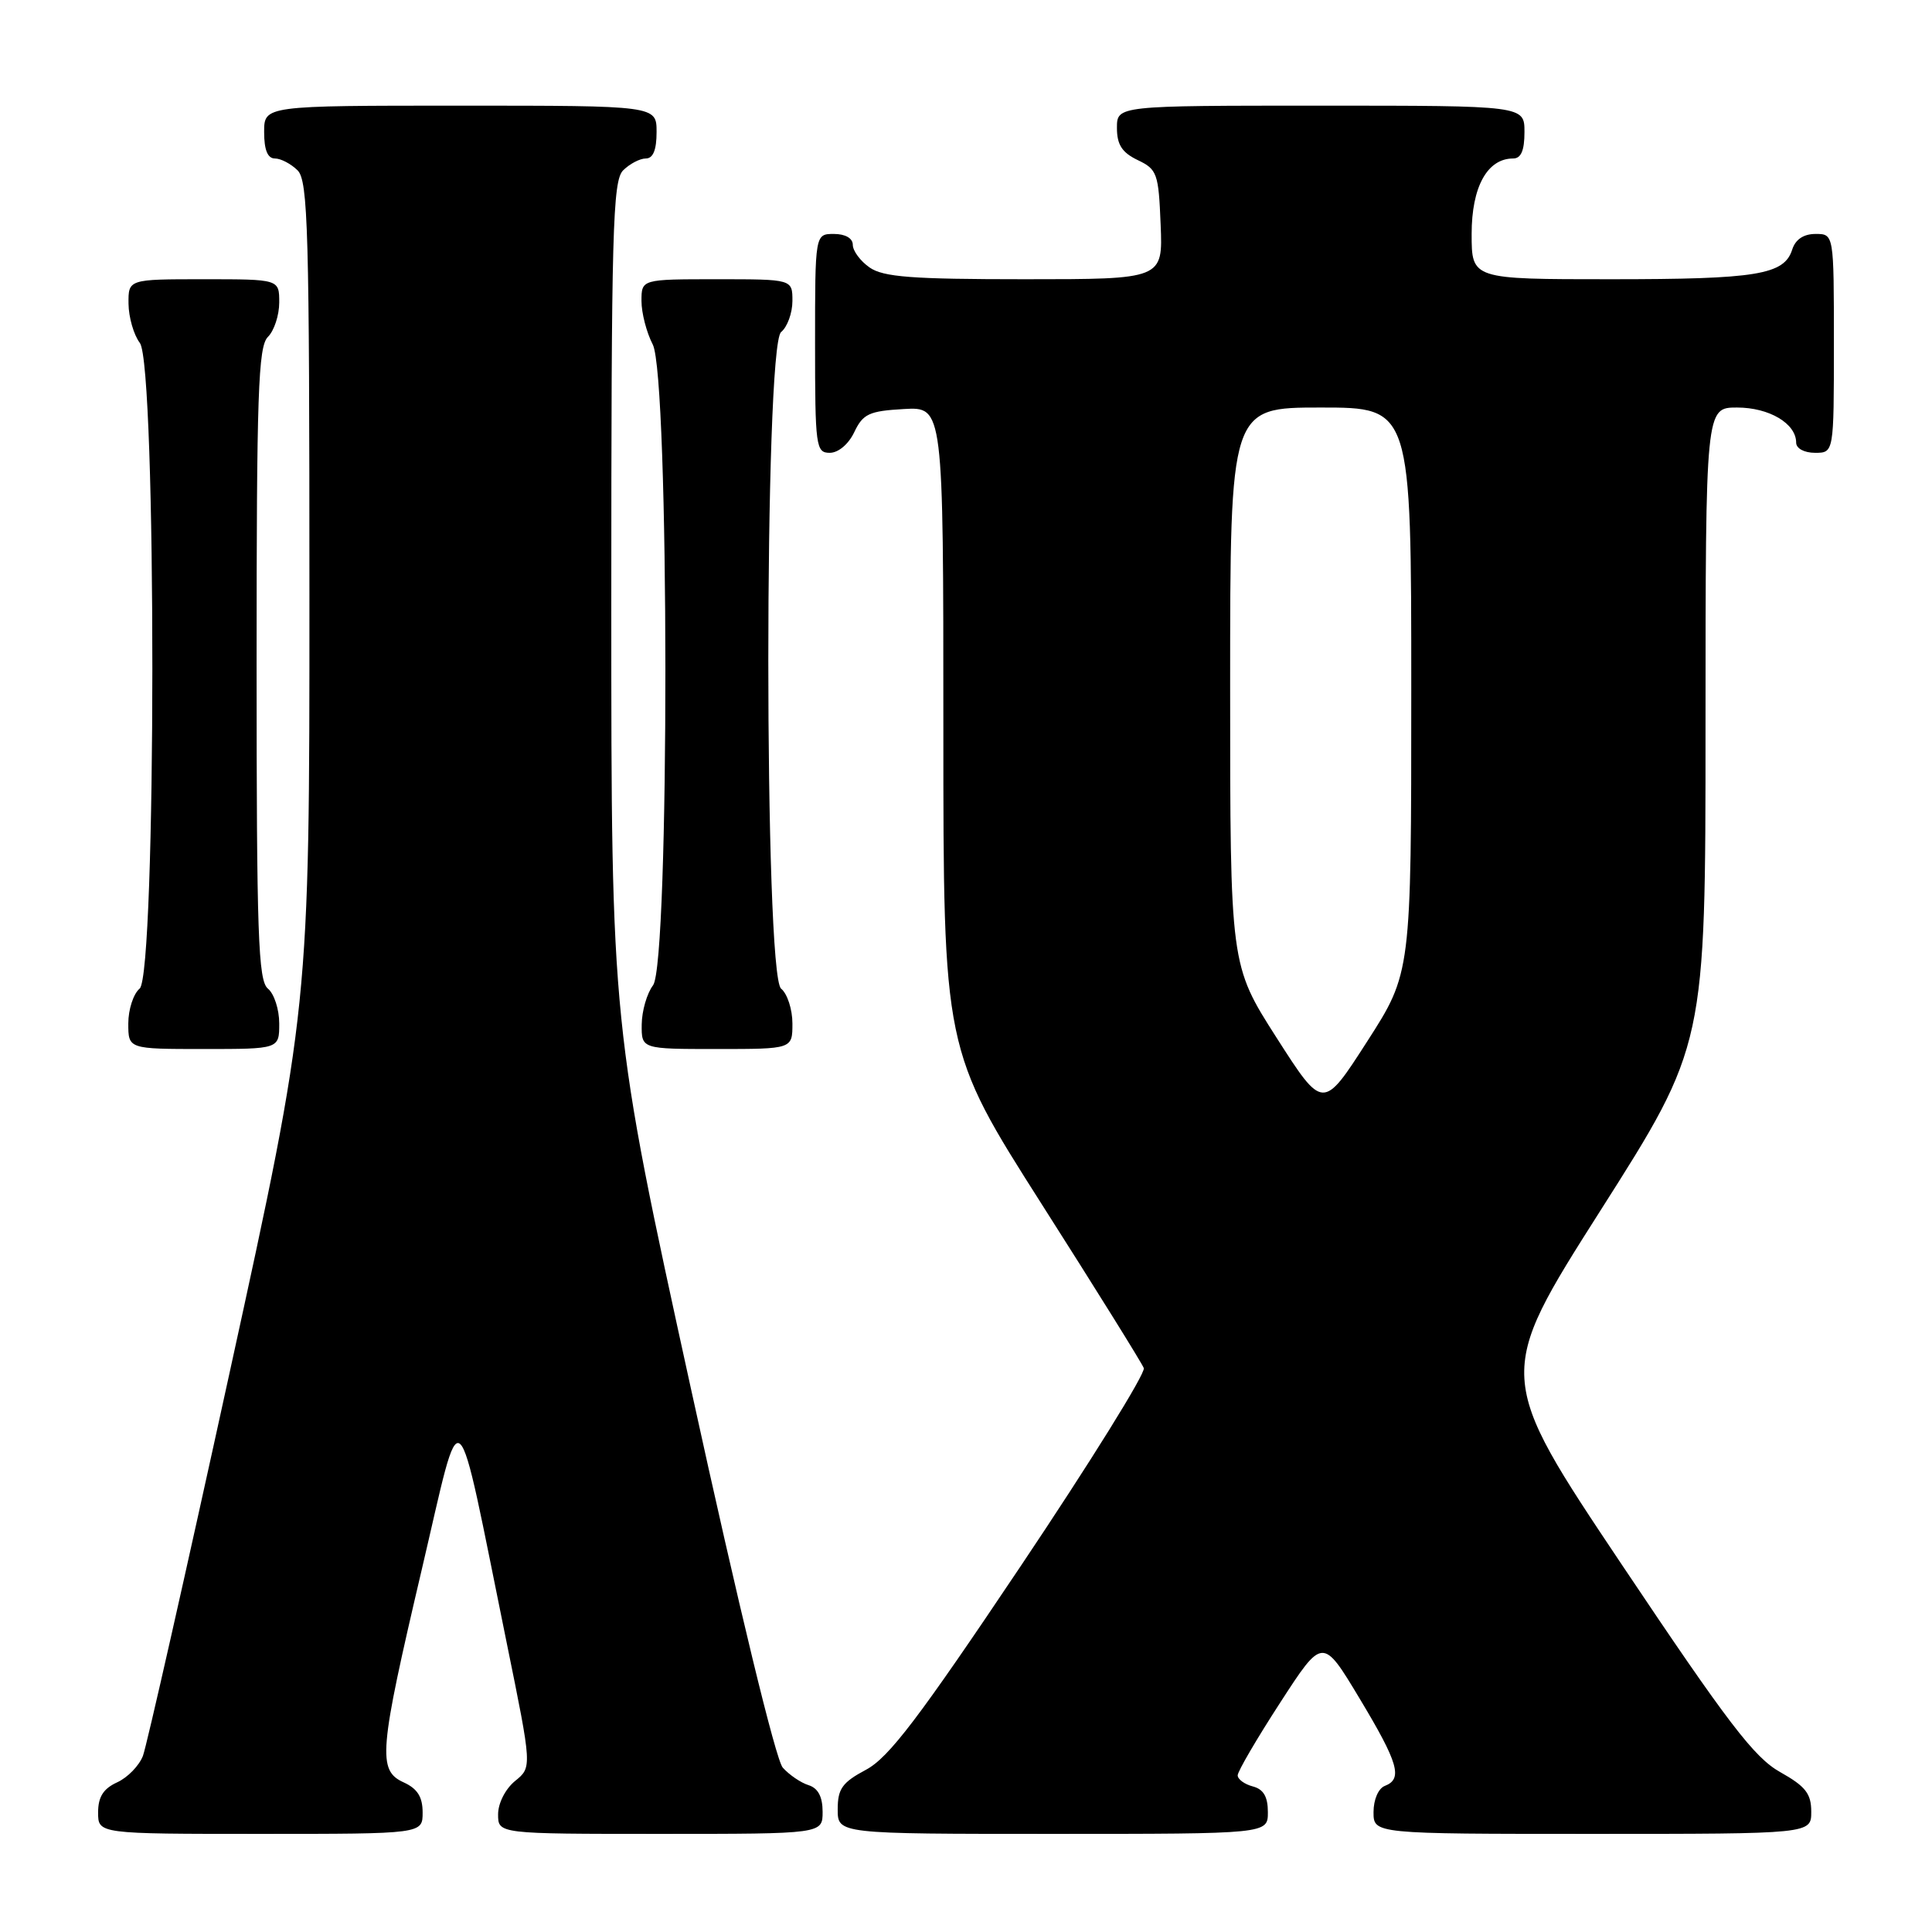 <?xml version="1.0" encoding="UTF-8" standalone="no"?>
<!DOCTYPE svg PUBLIC "-//W3C//DTD SVG 1.1//EN" "http://www.w3.org/Graphics/SVG/1.1/DTD/svg11.dtd" >
<svg xmlns="http://www.w3.org/2000/svg" xmlns:xlink="http://www.w3.org/1999/xlink" version="1.1" viewBox="0 0 256 256">
 <g >
 <path fill="currentColor"
d=" M 56.00 240.16 C 56.00 238.10 55.31 237.01 53.50 236.18 C 50.00 234.59 50.21 232.14 55.88 208.00 C 61.37 184.65 60.20 183.64 67.17 217.83 C 70.50 234.17 70.50 234.17 68.25 235.99 C 66.97 237.04 66.00 238.93 66.00 240.41 C 66.00 243.00 66.00 243.00 87.50 243.00 C 109.00 243.00 109.00 243.00 109.00 240.07 C 109.00 238.08 108.40 236.94 107.13 236.54 C 106.10 236.22 104.57 235.17 103.72 234.22 C 102.80 233.19 97.91 213.04 91.59 184.17 C 81.00 135.83 81.00 135.83 81.00 79.99 C 81.00 30.55 81.18 23.96 82.57 22.57 C 83.44 21.71 84.79 21.00 85.57 21.00 C 86.54 21.00 87.00 19.87 87.00 17.50 C 87.00 14.00 87.00 14.00 61.00 14.00 C 35.00 14.00 35.00 14.00 35.00 17.50 C 35.00 19.87 35.46 21.00 36.43 21.00 C 37.21 21.00 38.56 21.71 39.43 22.57 C 40.82 23.96 41.00 30.45 41.00 78.82 C 41.01 133.50 41.01 133.50 30.42 181.90 C 24.60 208.52 19.43 231.37 18.94 232.66 C 18.44 233.96 16.91 235.54 15.52 236.17 C 13.69 237.01 13.00 238.10 13.00 240.16 C 13.00 243.00 13.00 243.00 34.50 243.00 C 56.00 243.00 56.00 243.00 56.00 240.16 Z  M 168.00 240.12 C 168.00 238.07 167.42 237.08 166.00 236.71 C 164.90 236.42 164.00 235.76 164.00 235.24 C 164.00 234.72 166.53 230.39 169.63 225.61 C 175.26 216.92 175.26 216.92 180.13 225.02 C 185.30 233.62 185.91 235.71 183.50 236.64 C 182.64 236.97 182.00 238.46 182.00 240.11 C 182.00 243.00 182.00 243.00 211.00 243.00 C 240.00 243.00 240.00 243.00 240.00 240.06 C 240.00 237.67 239.25 236.70 235.88 234.81 C 232.44 232.88 228.97 228.34 214.95 207.40 C 198.15 182.30 198.15 182.30 212.07 160.40 C 225.99 138.50 225.99 138.50 225.99 96.25 C 226.00 54.00 226.00 54.00 230.17 54.00 C 234.43 54.00 238.00 56.12 238.00 58.65 C 238.00 59.42 239.07 60.00 240.50 60.00 C 243.00 60.00 243.00 60.00 243.00 45.50 C 243.00 31.00 243.00 31.00 240.57 31.00 C 238.99 31.00 237.91 31.72 237.48 33.06 C 236.42 36.41 232.83 37.00 213.43 37.00 C 195.00 37.00 195.00 37.00 195.00 31.00 C 195.00 24.77 197.07 21.00 200.50 21.00 C 201.55 21.00 202.00 19.94 202.00 17.50 C 202.00 14.00 202.00 14.00 175.00 14.00 C 148.00 14.00 148.00 14.00 148.00 16.95 C 148.00 19.17 148.67 20.21 150.75 21.21 C 153.33 22.44 153.52 22.97 153.79 29.76 C 154.09 37.00 154.09 37.00 135.77 37.00 C 120.80 37.00 117.04 36.71 115.22 35.44 C 114.00 34.59 113.00 33.24 113.00 32.44 C 113.00 31.57 112.01 31.00 110.50 31.00 C 108.00 31.00 108.00 31.00 108.00 45.50 C 108.00 59.20 108.11 60.00 109.95 60.00 C 111.08 60.00 112.44 58.86 113.20 57.25 C 114.35 54.84 115.16 54.46 119.76 54.20 C 125.00 53.90 125.00 53.90 125.00 96.48 C 125.00 139.07 125.00 139.07 138.04 159.57 C 145.22 170.84 151.30 180.61 151.56 181.28 C 151.81 181.95 144.48 193.75 135.26 207.50 C 121.74 227.67 117.78 232.89 114.75 234.50 C 111.60 236.18 111.00 237.02 111.00 239.75 C 111.00 243.00 111.00 243.00 139.50 243.00 C 168.00 243.00 168.00 243.00 168.00 240.12 Z  M 37.00 135.62 C 37.00 133.76 36.33 131.68 35.50 131.00 C 34.21 129.93 34.00 123.89 34.00 87.95 C 34.00 52.12 34.21 45.93 35.50 44.64 C 36.33 43.82 37.00 41.76 37.00 40.07 C 37.00 37.00 37.00 37.00 27.00 37.00 C 17.00 37.00 17.00 37.00 17.03 40.25 C 17.05 42.04 17.72 44.37 18.53 45.44 C 20.76 48.38 20.73 129.15 18.50 131.00 C 17.68 131.68 17.00 133.76 17.00 135.62 C 17.00 139.00 17.00 139.00 27.00 139.00 C 37.00 139.00 37.00 139.00 37.00 135.62 Z  M 105.00 135.62 C 105.00 133.76 104.33 131.68 103.50 131.00 C 101.24 129.13 101.24 45.87 103.50 44.00 C 104.33 43.32 105.00 41.46 105.00 39.88 C 105.00 37.00 105.00 37.00 95.00 37.00 C 85.00 37.00 85.00 37.00 85.00 39.89 C 85.00 41.47 85.67 44.06 86.49 45.64 C 88.70 49.87 88.74 127.64 86.53 130.56 C 85.72 131.63 85.05 133.96 85.03 135.75 C 85.00 139.00 85.00 139.00 95.00 139.00 C 105.00 139.00 105.00 139.00 105.00 135.62 Z  M 169.15 137.50 C 163.00 127.88 163.00 127.88 163.00 90.94 C 163.00 54.00 163.00 54.00 175.00 54.00 C 187.00 54.00 187.00 54.00 187.00 91.45 C 187.00 128.91 187.00 128.91 181.15 138.01 C 175.30 147.11 175.30 147.11 169.15 137.50 Z "/>
</g>
</svg>